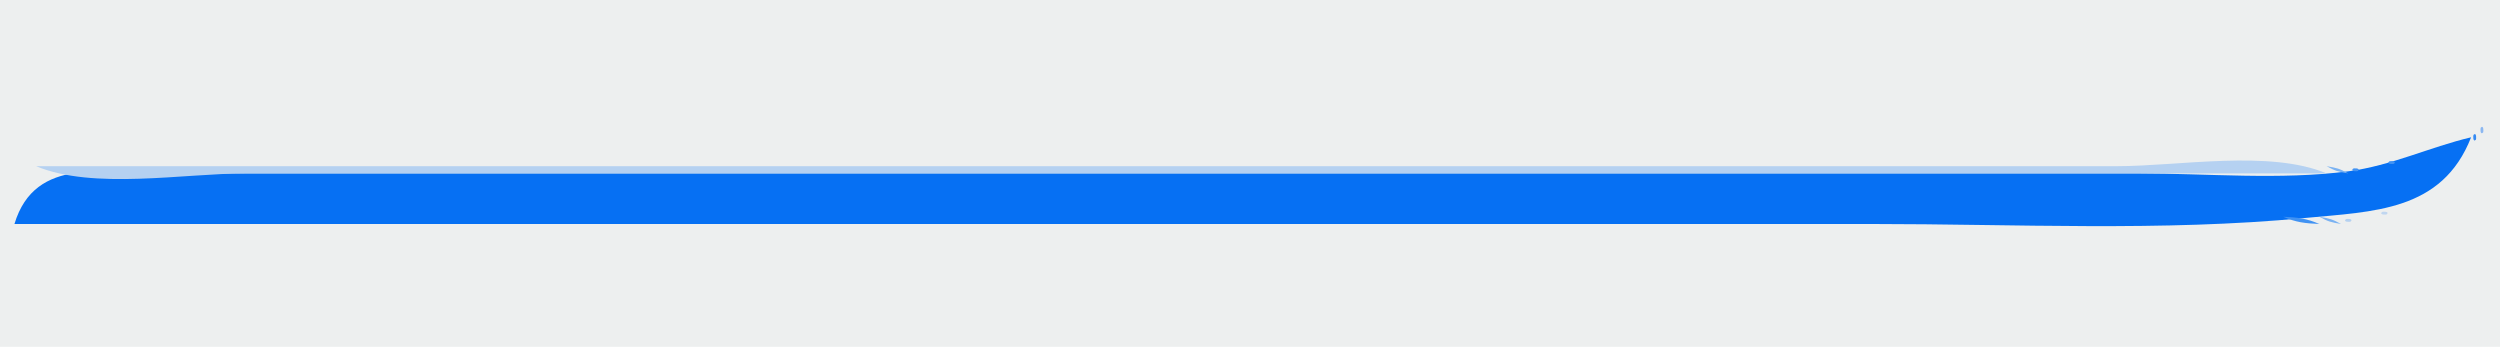 <?xml version="1.0" standalone="yes"?>
<svg xmlns="http://www.w3.org/2000/svg" width="346" height="48">
<path style="fill:#edefef; stroke:none;" d="M0 0L0 48L346 48L346 0L0 0z"/>
<path style="fill:#8bb7f1; stroke:none;" d="M343.333 17.667C343.278 17.722 343.222 18.778 343.667 18.333C343.722 18.278 343.778 17.222 343.333 17.667z"/>
<path style="fill:#5ca3f3; stroke:none;" d="M341 18L342 19L341 18z"/>
<path style="fill:#358af3; stroke:none;" d="M342.333 18.667C342.278 18.722 342.222 19.778 342.667 19.333C342.722 19.278 342.778 18.222 342.333 18.667z"/>
<path style="fill:#5ca3f3; stroke:none;" d="M339 19L340 20L339 19z"/>
<path style="fill:#0670f3; stroke:none;" d="M2 31L259 31C278.918 31 299.185 32.063 319 30.17C328.454 29.266 337.986 29.273 342 19C336.236 20.366 330.936 22.937 325 23.711C315.57 24.939 305.503 24 296 24L242 24L84 24L23 24C14.801 24 4.873 21.441 2 31z"/>
<path style="fill:#95c3f2; stroke:none;" d="M336 20L337 21L336 20z"/>
<path style="fill:#a7cbf2; stroke:none;" d="M333 21L334 22L333 21z"/>
<path style="fill:#5ca3f3; stroke:none;" d="M334 21L335 22L334 21z"/>
<path style="fill:#8bb7f1; stroke:none;" d="M341 21L342 22L341 21z"/>
<path style="fill:#4092f3; stroke:none;" d="M330.667 22.333C330.222 22.778 331.278 22.722 331.333 22.667C331.778 22.222 330.722 22.278 330.667 22.333z"/>
<path style="fill:#4c9cf4; stroke:none;" d="M340 22L341 23L340 22z"/>
<path style="fill:#b5d1f1; stroke:none;" d="M5 23C12.879 26.306 25.466 24 34 24L98 24L322 24C314.121 20.694 301.534 23 293 23L229 23L5 23z"/>
<path style="fill:#7ab2f2; stroke:none;" d="M322 23C323.248 23.685 323.548 23.749 325 24C323.752 23.315 323.452 23.251 322 23z"/>
<path style="fill:#4092f3; stroke:none;" d="M325.667 23.333C325.222 23.778 326.278 23.722 326.333 23.667C326.778 23.222 325.722 23.278 325.667 23.333z"/>
<path style="fill:#7ab2f2; stroke:none;" d="M336 26L337 27L336 26z"/>
<path style="fill:#a7cbf2; stroke:none;" d="M2 28L3 29L2 28z"/>
<path style="fill:#68a9f3; stroke:none;" d="M332 28L333 29L332 28z"/>
<path style="fill:#4995f2; stroke:none;" d="M328 29L329 30L328 29z"/>
<path style="fill:#c0d6f0; stroke:none;" d="M329.667 29.333C329.222 29.778 330.278 29.722 330.333 29.667C330.778 29.222 329.722 29.278 329.667 29.333z"/>
<path style="fill:#4c9cf4; stroke:none;" d="M1 30L2 31L1 30z"/>
<path style="fill:#4092f3; stroke:none;" d="M316 30C317.769 30.779 319.036 30.912 321 31C319.231 30.221 317.964 30.088 316 30z"/>
<path style="fill:#7ab2f2; stroke:none;" d="M321 30C322.248 30.685 322.548 30.749 324 31C322.752 30.315 322.452 30.251 321 30z"/>
<path style="fill:#b5d1f1; stroke:none;" d="M324.667 30.333C324.222 30.778 325.278 30.722 325.333 30.667C325.778 30.222 324.722 30.278 324.667 30.333z"/>
</svg>
